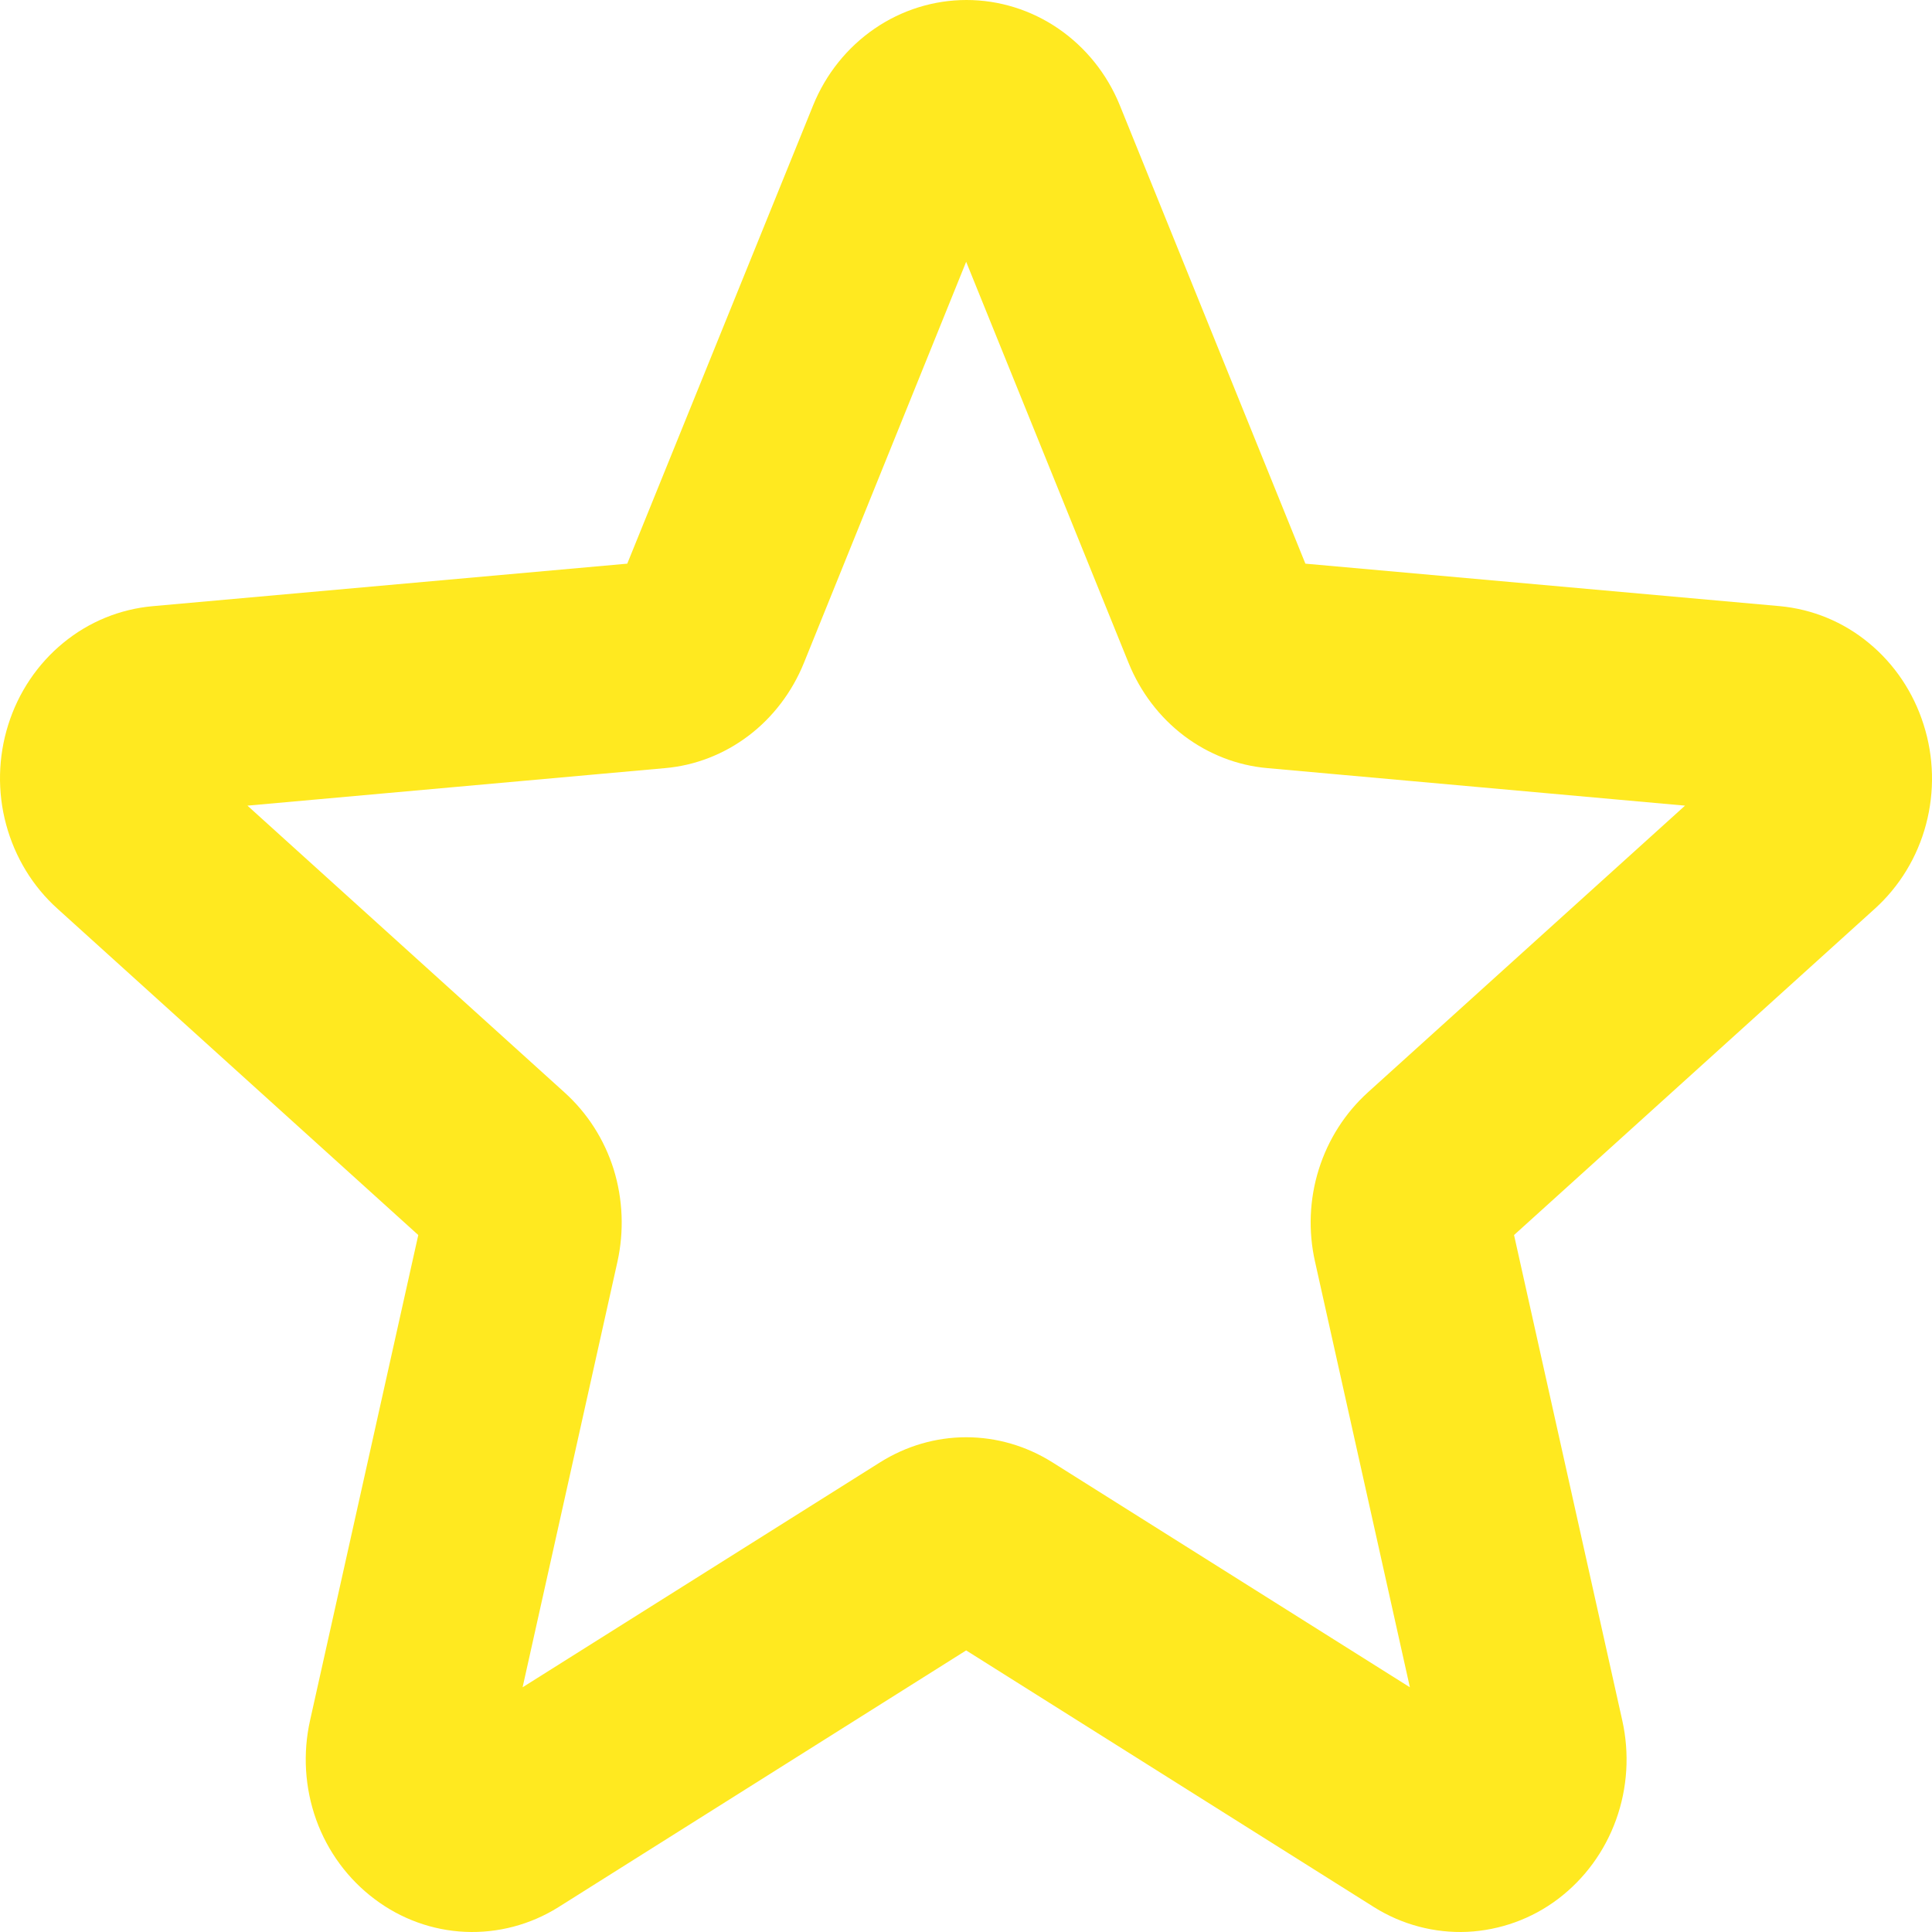 <svg width="12" height="12" viewBox="0 0 12 12" fill="none" xmlns="http://www.w3.org/2000/svg">
<path id="Vector" d="M11.948 4.501C11.885 4.301 11.767 4.125 11.608 3.994C11.45 3.863 11.258 3.784 11.056 3.765L8.108 3.501L6.955 0.653C6.876 0.459 6.743 0.294 6.574 0.178C6.405 0.062 6.206 0 6.003 0C5.8 0 5.601 0.062 5.432 0.178C5.263 0.294 5.13 0.459 5.051 0.653L3.896 3.501L0.949 3.765C0.746 3.783 0.552 3.862 0.393 3.993C0.233 4.124 0.114 4.301 0.051 4.502C-0.012 4.702 -0.017 4.918 0.038 5.121C0.093 5.325 0.204 5.507 0.358 5.645L2.598 7.671L1.926 10.685C1.88 10.89 1.893 11.105 1.964 11.303C2.035 11.5 2.161 11.671 2.326 11.795C2.49 11.919 2.686 11.99 2.889 11.999C3.092 12.008 3.294 11.955 3.468 11.846L6.001 10.251L8.535 11.846C8.709 11.955 8.911 12.008 9.114 11.999C9.317 11.989 9.513 11.919 9.677 11.795C9.841 11.671 9.967 11.5 10.038 11.302C10.109 11.105 10.122 10.89 10.076 10.685L9.404 7.671L11.644 5.645C11.798 5.506 11.909 5.324 11.963 5.12C12.017 4.917 12.012 4.701 11.948 4.501ZM8.496 6.785C8.355 6.913 8.249 7.078 8.191 7.264C8.133 7.449 8.125 7.647 8.168 7.837L8.757 10.48L6.537 9.083C6.375 8.981 6.19 8.927 6.001 8.927C5.813 8.927 5.628 8.981 5.466 9.083L3.246 10.48L3.835 7.837C3.877 7.647 3.869 7.449 3.812 7.264C3.754 7.078 3.648 6.913 3.506 6.785L1.537 5.004L4.13 4.771C4.317 4.755 4.497 4.685 4.649 4.57C4.801 4.455 4.92 4.298 4.993 4.118L6.001 1.626L7.01 4.118C7.083 4.298 7.202 4.455 7.354 4.57C7.506 4.685 7.686 4.755 7.873 4.771L10.466 5.004L8.496 6.785Z" fill="#FFE920"/>
</svg>
